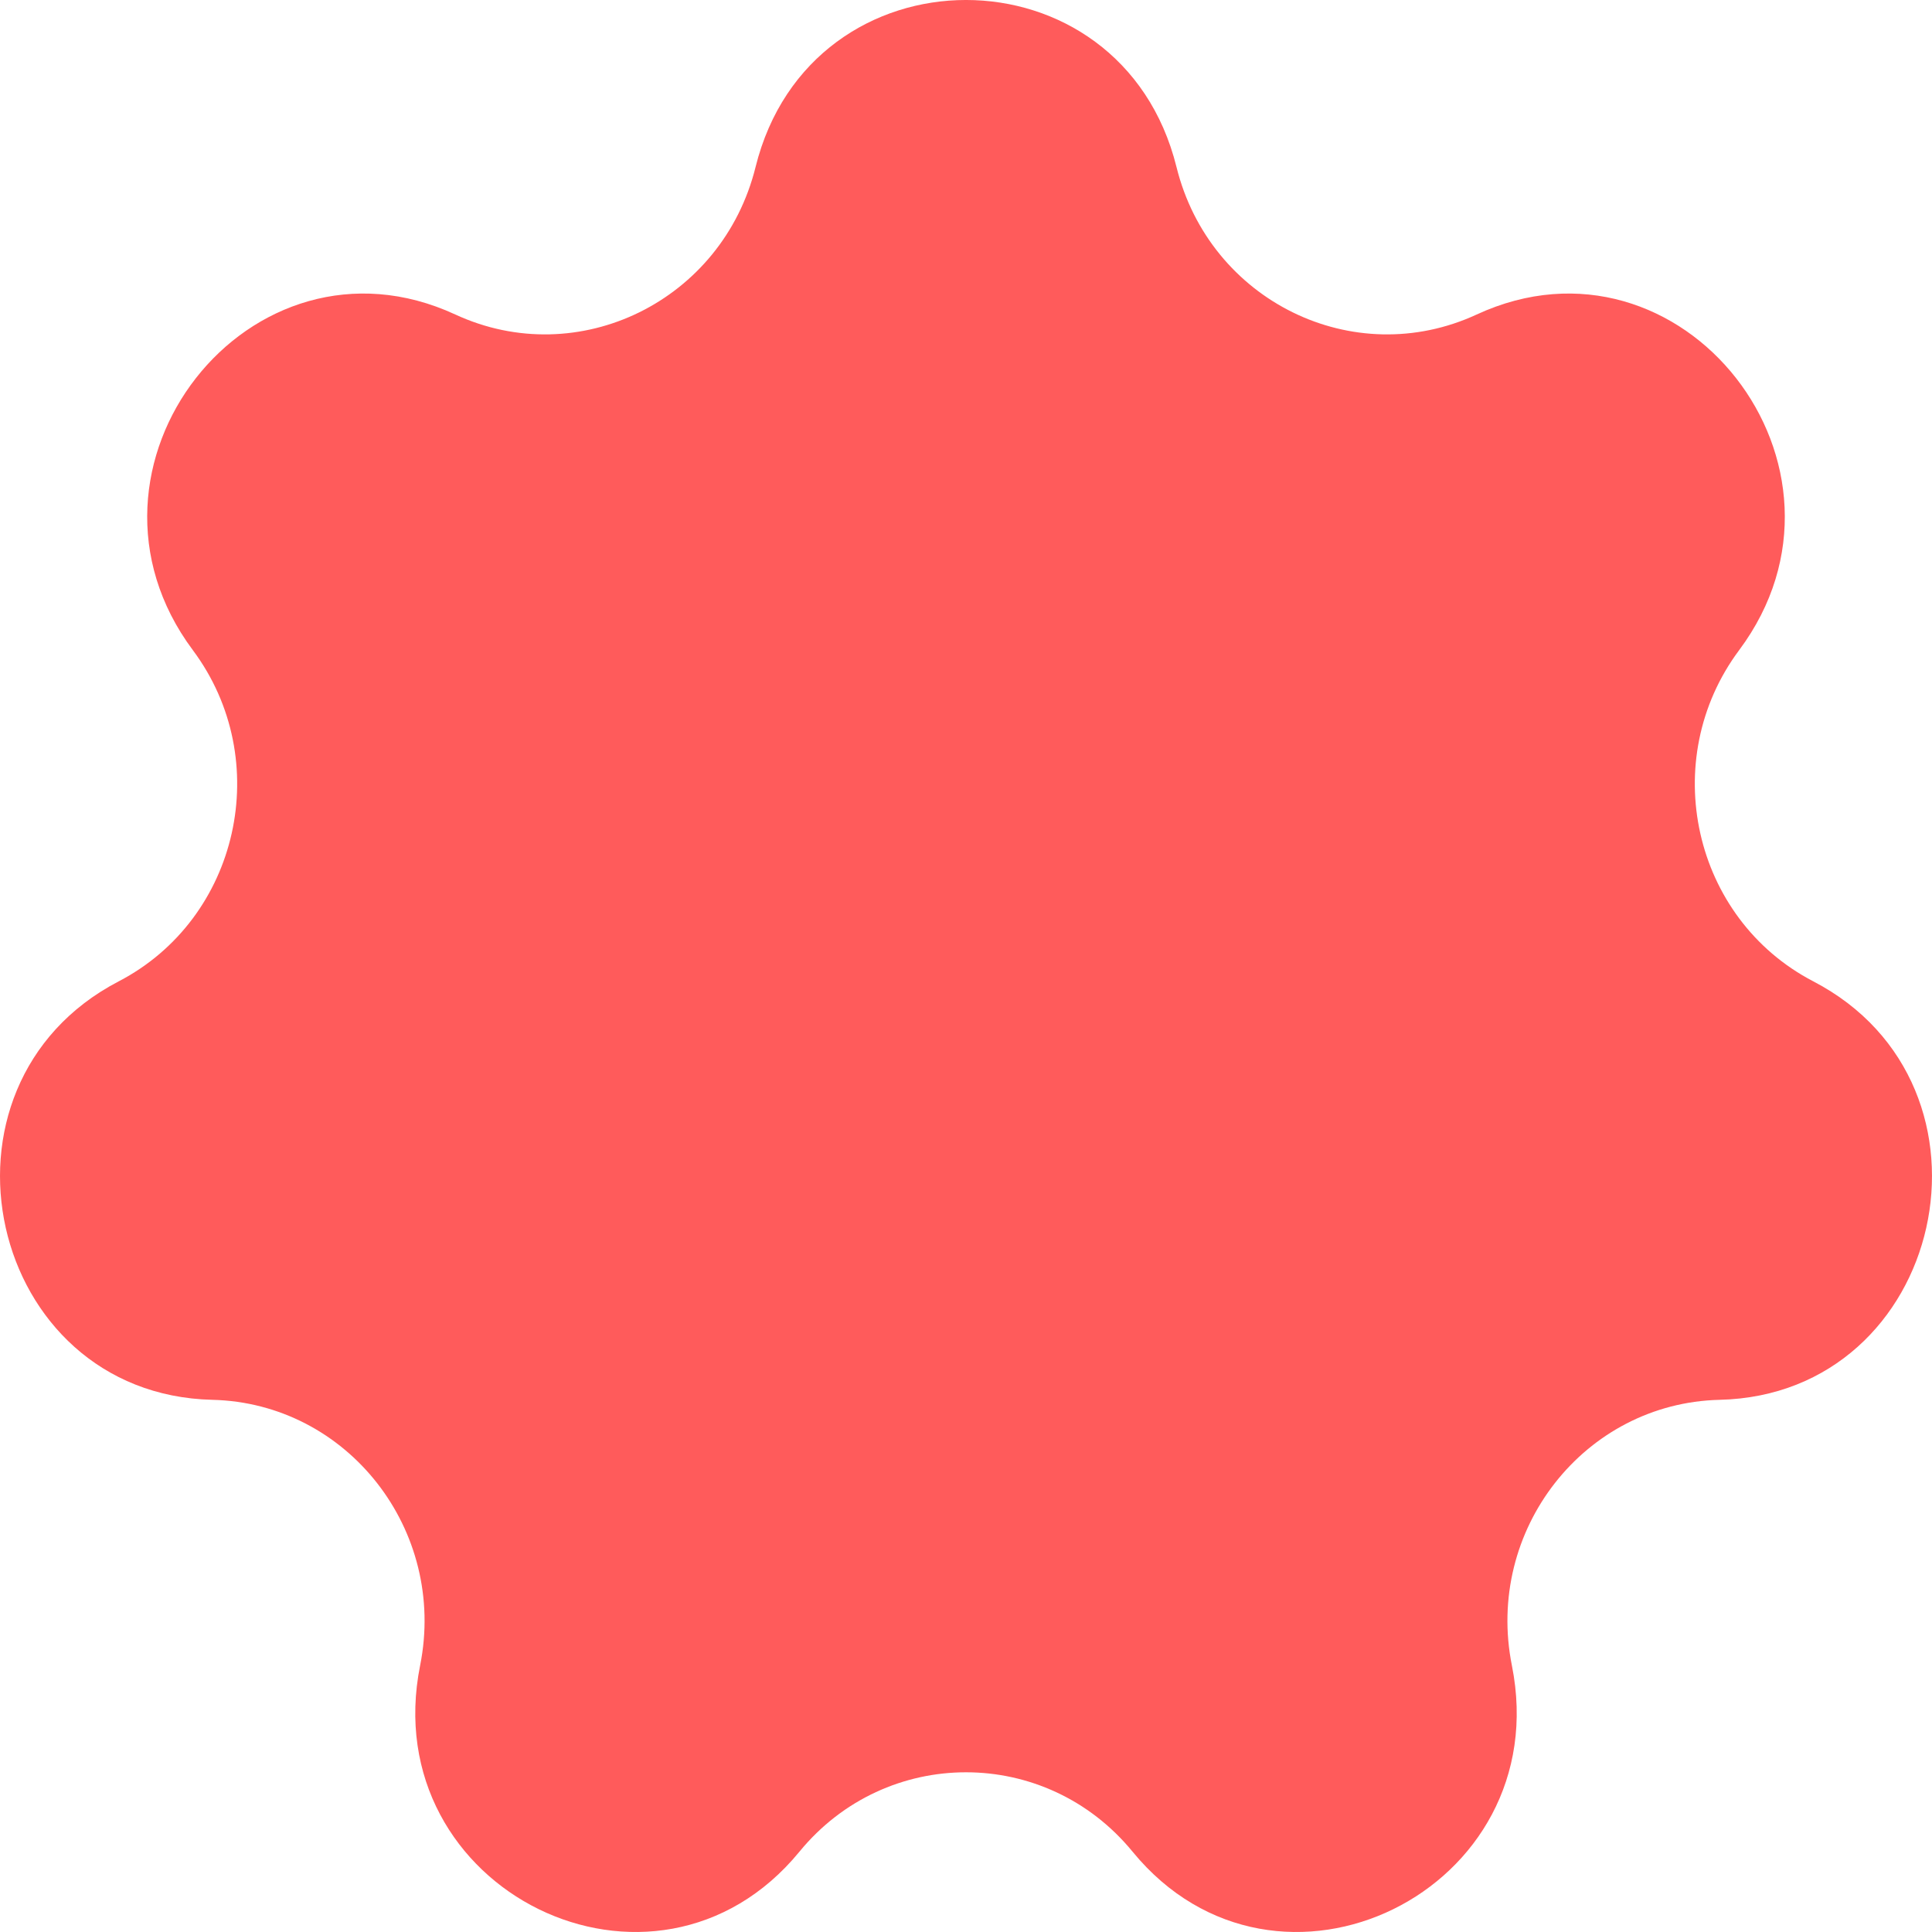 <svg width="33" height="33" viewBox="0 0 33 33" fill="none" xmlns="http://www.w3.org/2000/svg">
<path d="M12.905 2.855C13.848 -0.952 19.152 -0.952 20.096 2.855C20.662 5.14 23.117 6.346 25.223 5.372C28.73 3.751 32.037 7.98 29.706 11.105C28.307 12.981 28.914 15.691 30.972 16.762C34.402 18.547 33.222 23.82 29.372 23.91C27.061 23.965 25.362 26.137 25.824 28.447C26.594 32.294 21.815 34.64 19.345 31.628C17.863 29.82 15.137 29.82 13.655 31.628C11.185 34.64 6.406 32.294 7.176 28.447C7.638 26.137 5.938 23.965 3.628 23.91C-0.222 23.82 -1.402 18.547 2.028 16.762C4.086 15.691 4.693 12.981 3.294 11.105C0.963 7.98 4.27 3.751 7.777 5.372C9.882 6.346 12.338 5.14 12.905 2.855Z" fill="#FF5B5B"/>
</svg>
